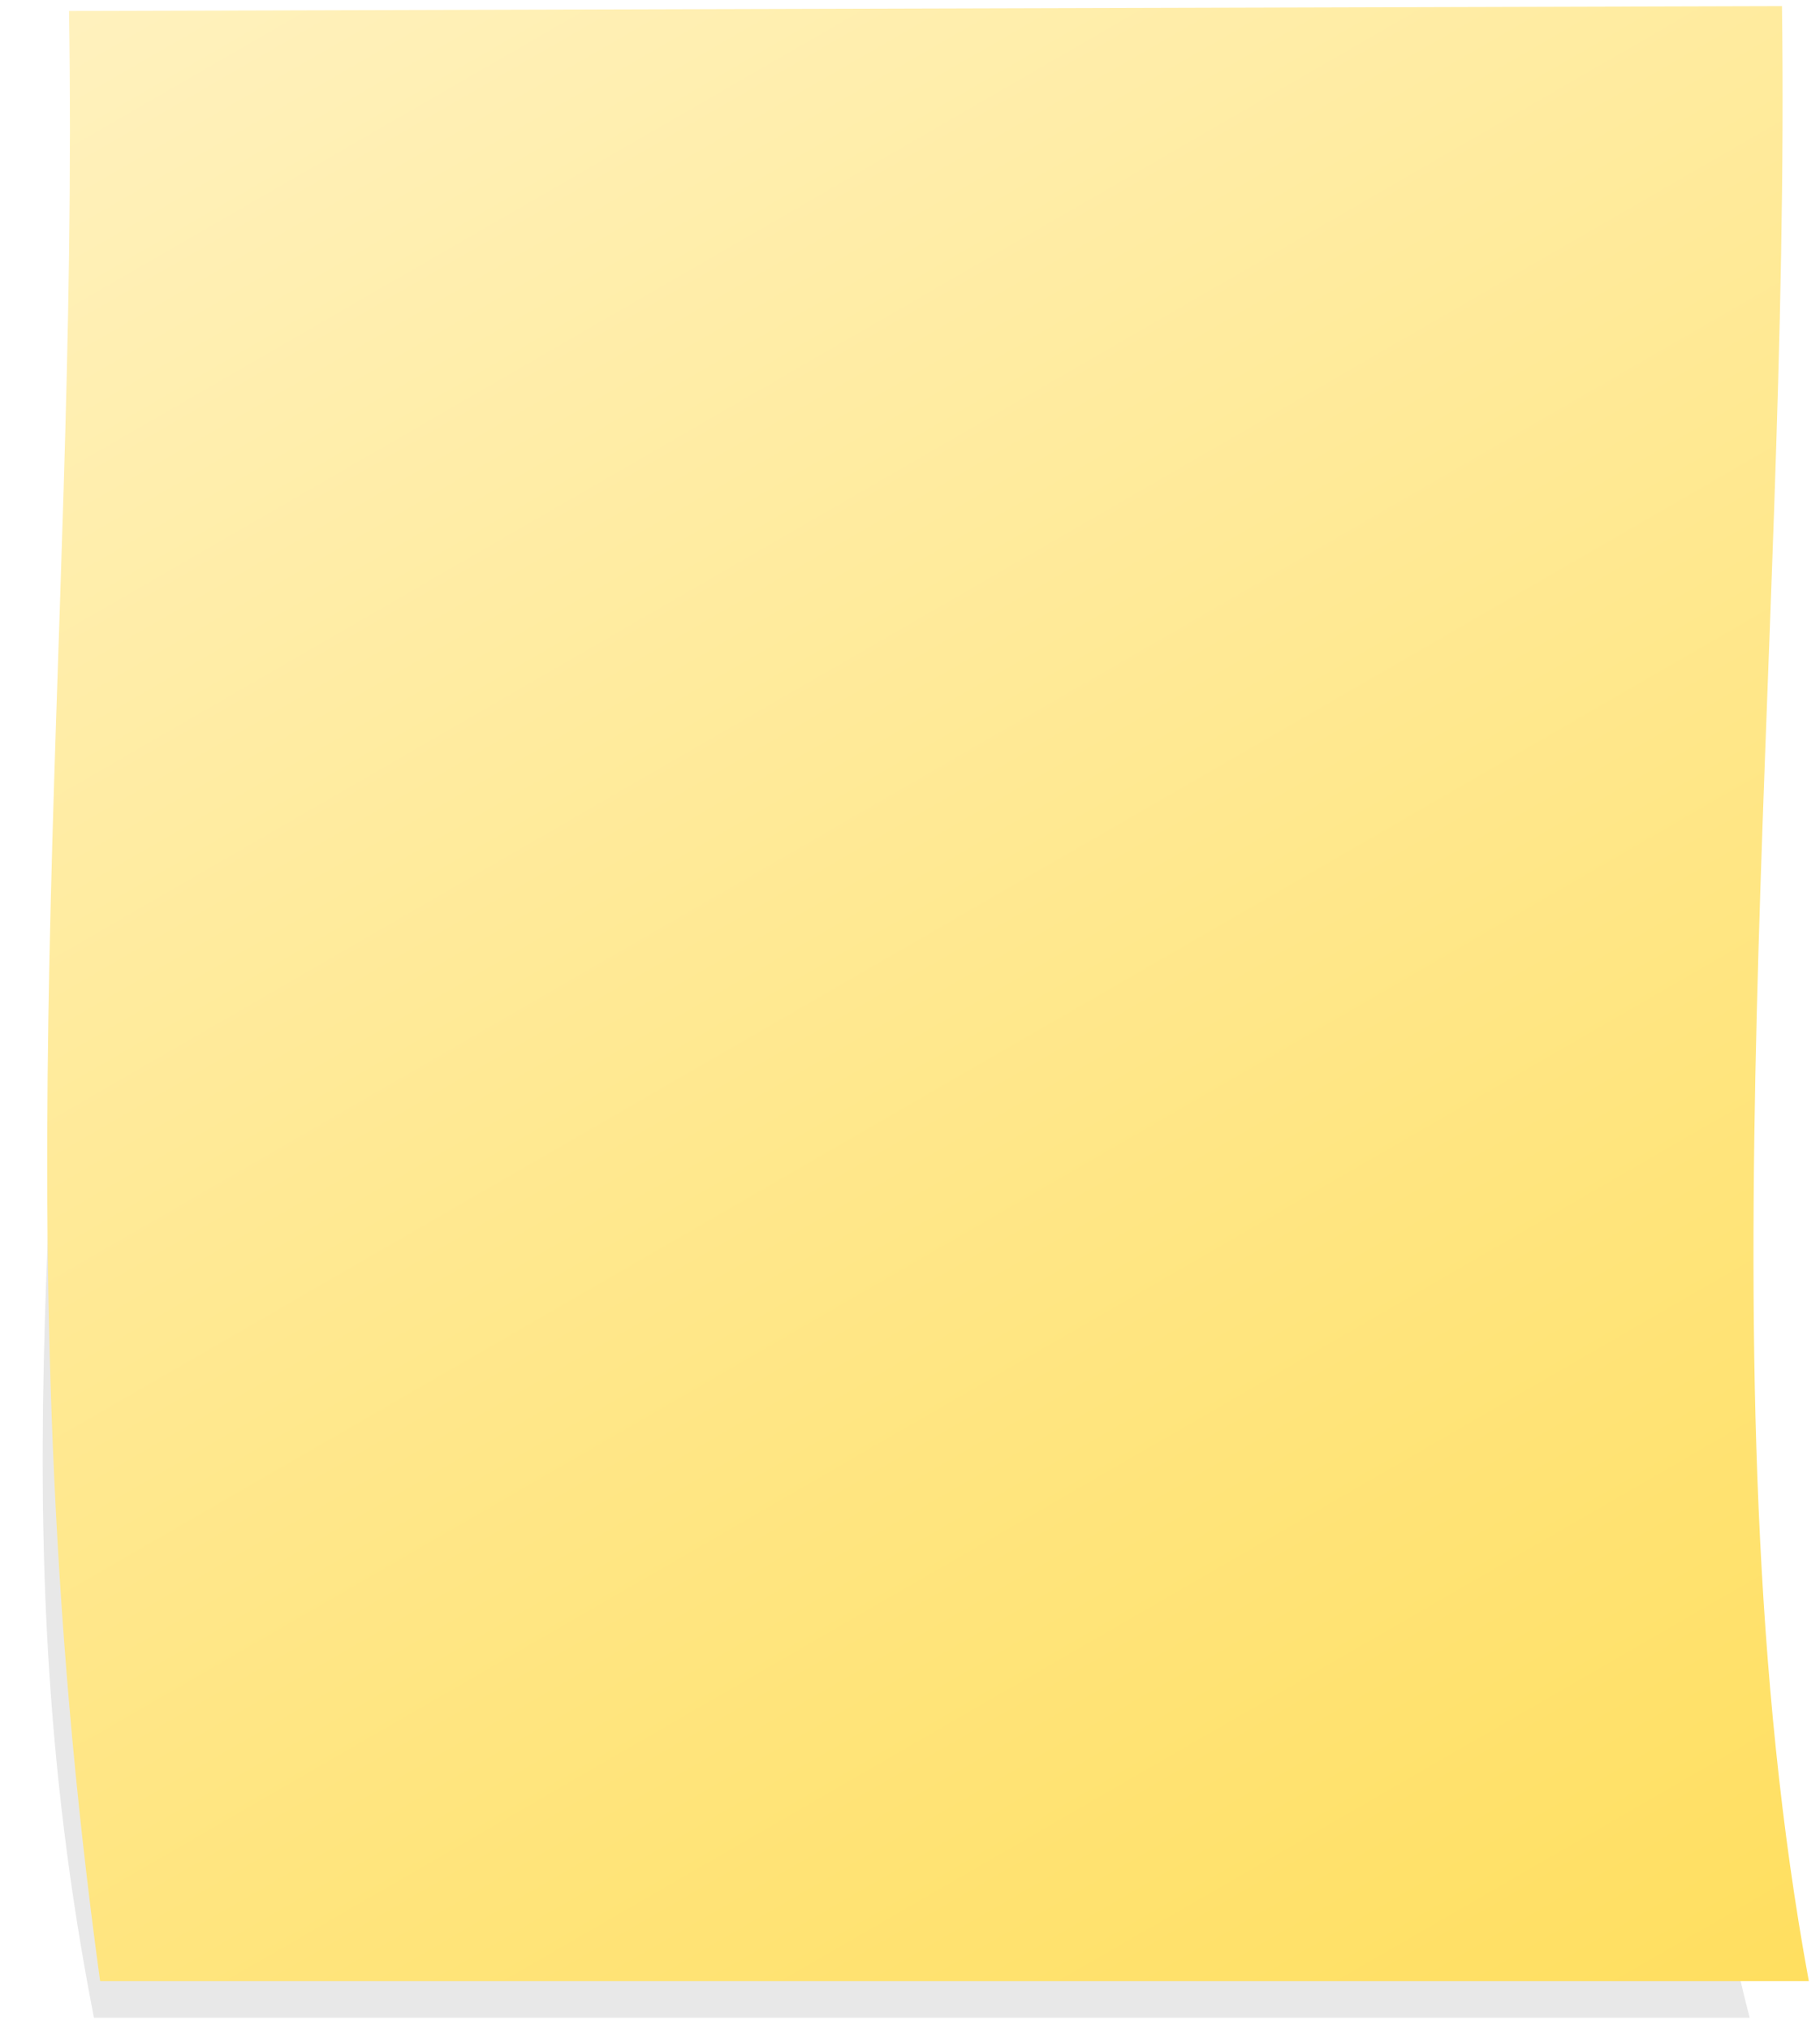 <svg
   xmlns="http://www.w3.org/2000/svg"
   xmlns:xlink="http://www.w3.org/1999/xlink"
   version="1.1"
   viewBox="0 0 157 175">
  <defs>
    <linearGradient id="linearGradient9409">
      <stop
         style="stop-color:#ffcc00;stop-opacity:1;"
         offset="0"
         id="stop9405" />
      <stop
         style="stop-color:#fff6d5;stop-opacity:1"
         offset="1"
         id="stop9407" />
    </linearGradient>
    <linearGradient
       xlink:href="#linearGradient9409"
       id="linearGradient9411"
       x1="237.196"
       y1="383.932"
       x2="-14.281"
       y2="-51.639"
       gradientUnits="userSpaceOnUse" />
    <filter
       style="color-interpolation-filters:sRGB"
       id="filter9613"
       x="-0.022"
       width="1.043"
       y="-0.019"
       height="1.039">
      <feGaussianBlur
         stdDeviation="1.371"
         id="feGaussianBlur9615" />
    </filter>
  </defs>
  <g>
    <path
       class="shadow"
       style="opacity:0.302;filter:url(#filter9613)"
       d="M 33.95,210.892 C 24.976,145.562 32.162,97.591 31.268,40.94 L 179.033,40.52 c 0.772,56.791 -7.343,118.044 2.317,170.372 z"
       transform="matrix(0.969,0,0,0.681,-24.794,30.434)" />
    <path
       class="sticky-note"
       style="fill:url(#linearGradient9411)"
       d="M 8.637,170.897 C -0.337,105.567 6.849,57.596 5.955,0.946 L 153.72,0.526 C 154.492,57.316 146.378,118.569 156.037,170.897 Z"/>
  </g>
</svg>
